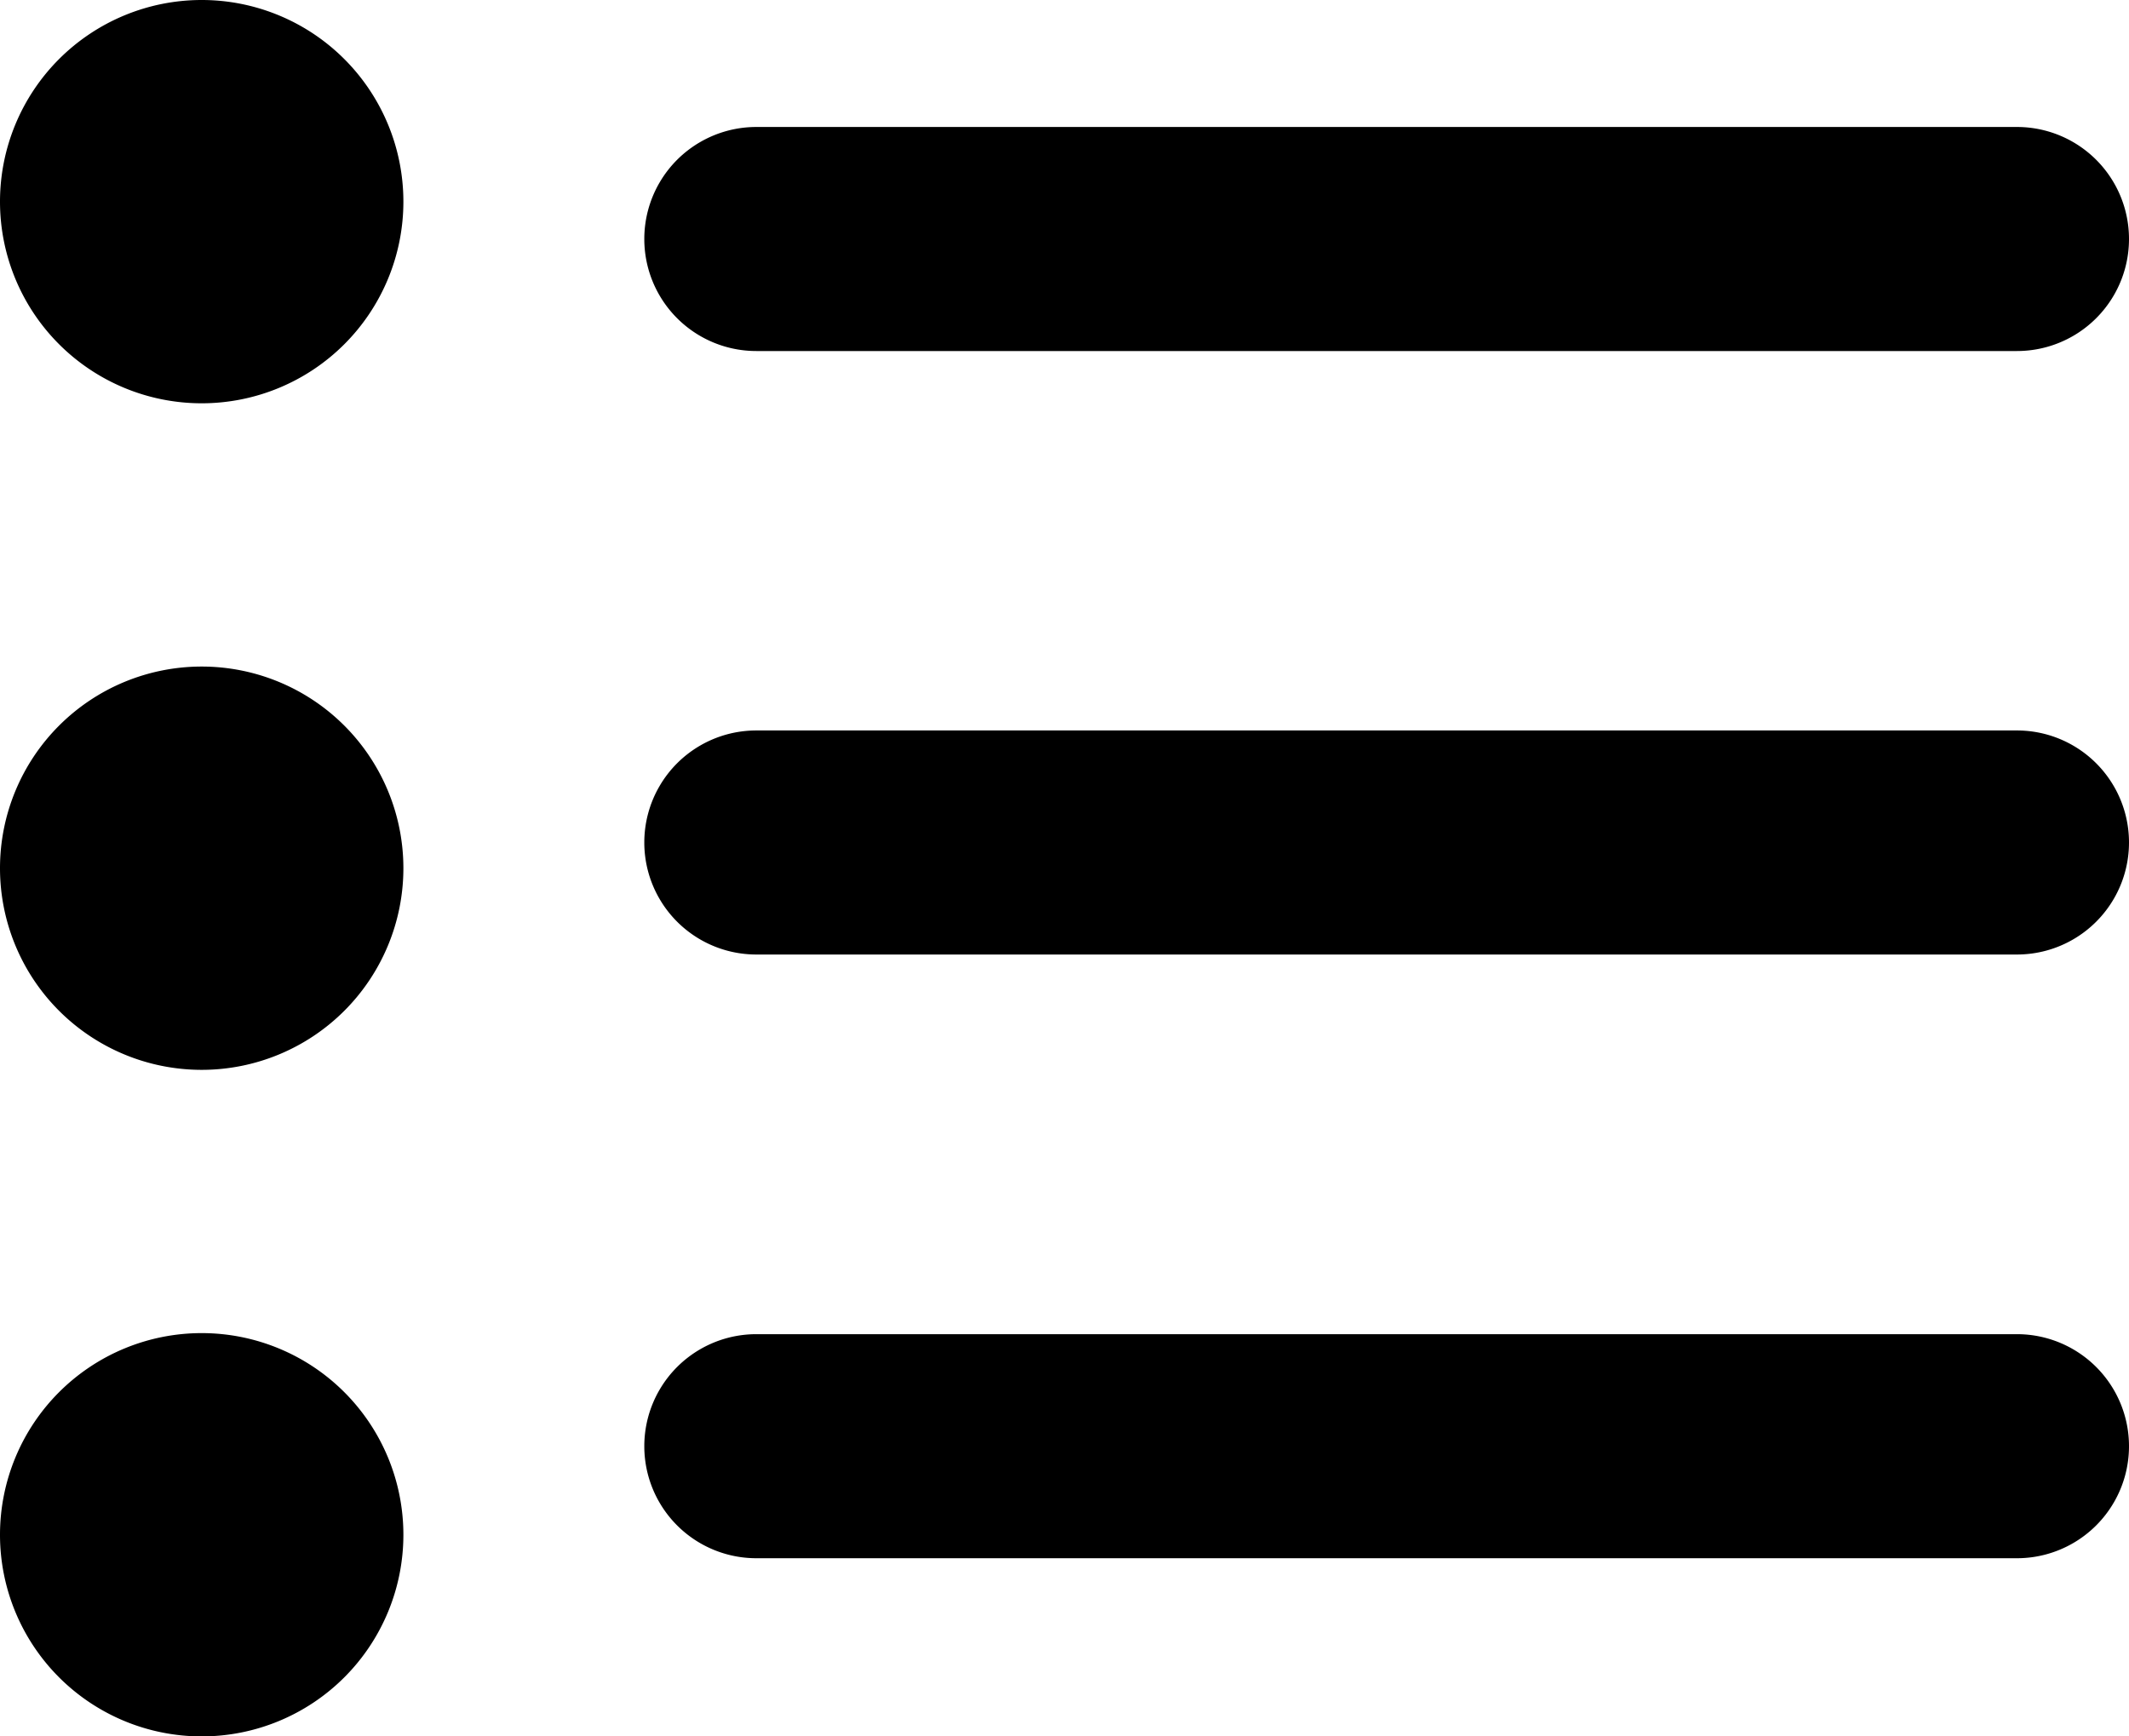 <svg xmlns="http://www.w3.org/2000/svg" width="38" height="31" viewBox="0 0 38 31">
    <path data-name="合体 11" d="M0 27.4A3.6 3.6 0 1 1 3.6 31 3.6 3.6 0 0 1 0 27.4zm13.5.419a2 2 0 0 1 0-4H36a2 2 0 0 1 0 4zM0 15.5a3.6 3.6 0 1 1 3.6 3.6A3.6 3.6 0 0 1 0 15.5zm13.5 1.541a2 2 0 0 1 0-4H36a2 2 0 0 1 0 4zM0 3.6a3.6 3.6 0 1 1 3.6 3.6A3.6 3.6 0 0 1 0 3.6zm13.5 2.667a2 2 0 0 1 0-4H36a2 2 0 0 1 0 4z" fill="currentColor" />
</svg>
